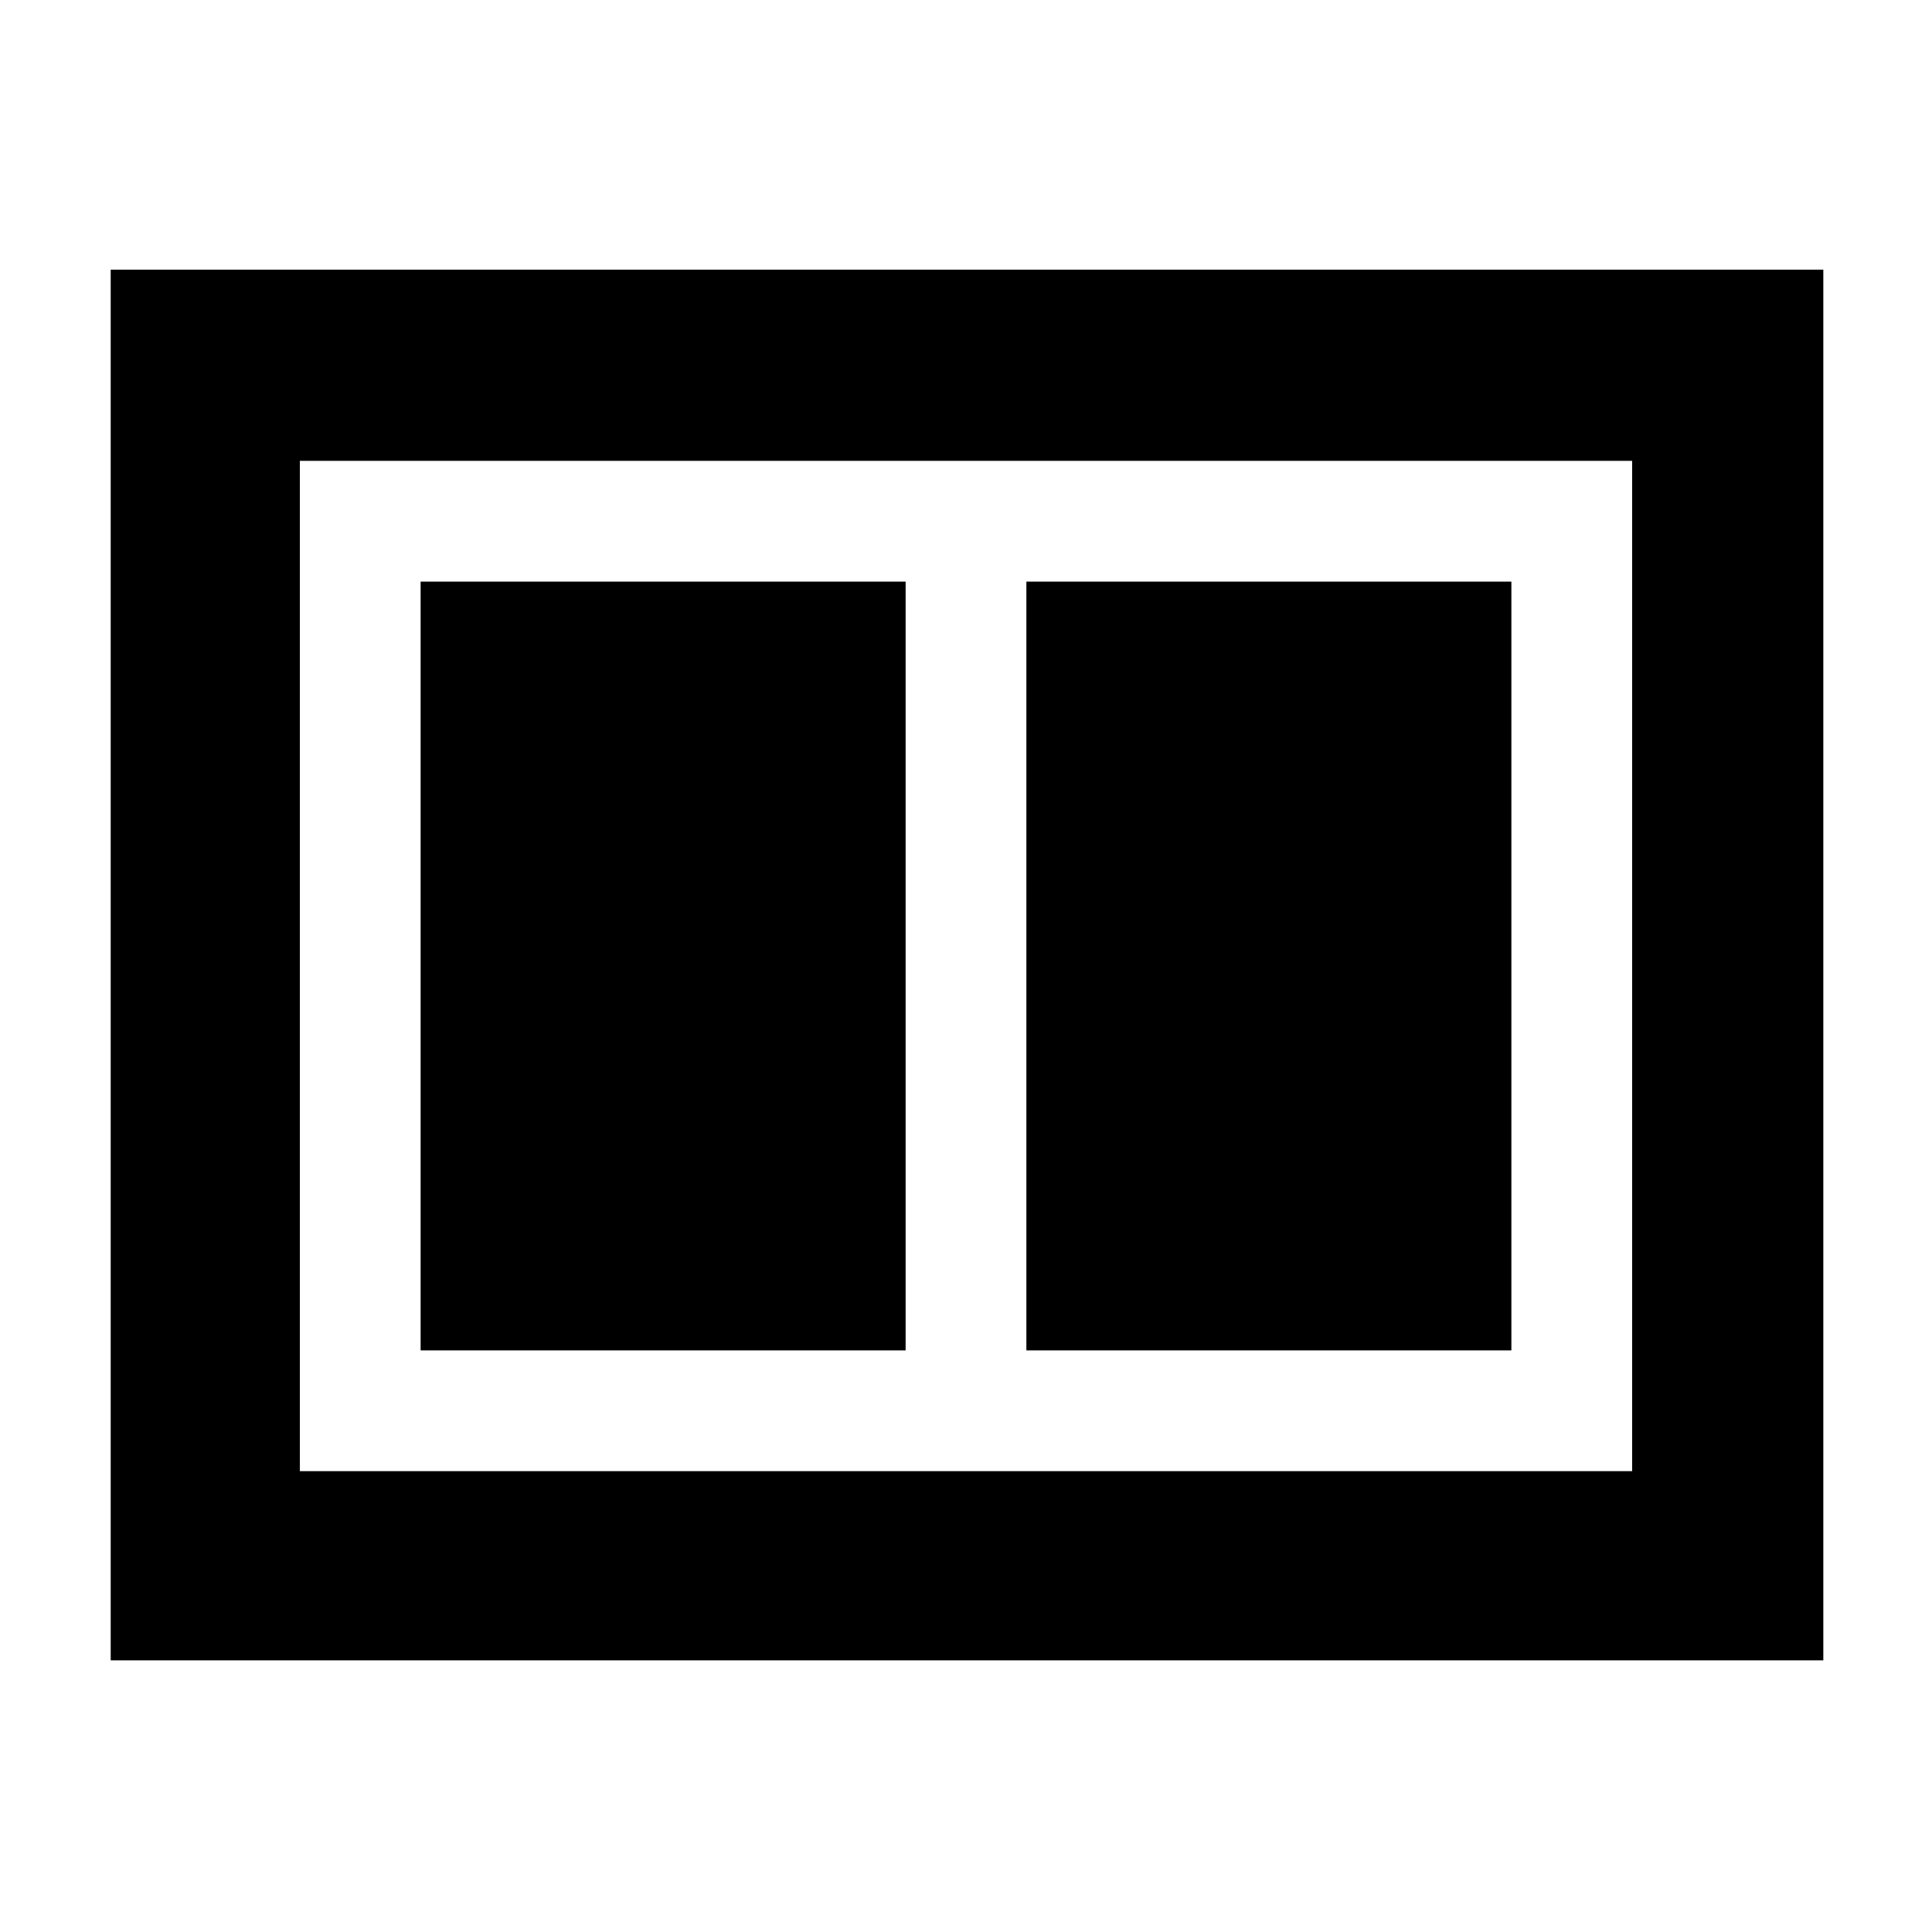 <svg xmlns="http://www.w3.org/2000/svg" width="48" height="48" viewBox="0 -960 960 960"><path d="M510-289h241v-382H510v382Zm-301 0h241v-382H209v382ZM55-135v-691h851v691H55Zm756-94v-502H149v502h662ZM149-731v502-502Z"/></svg>